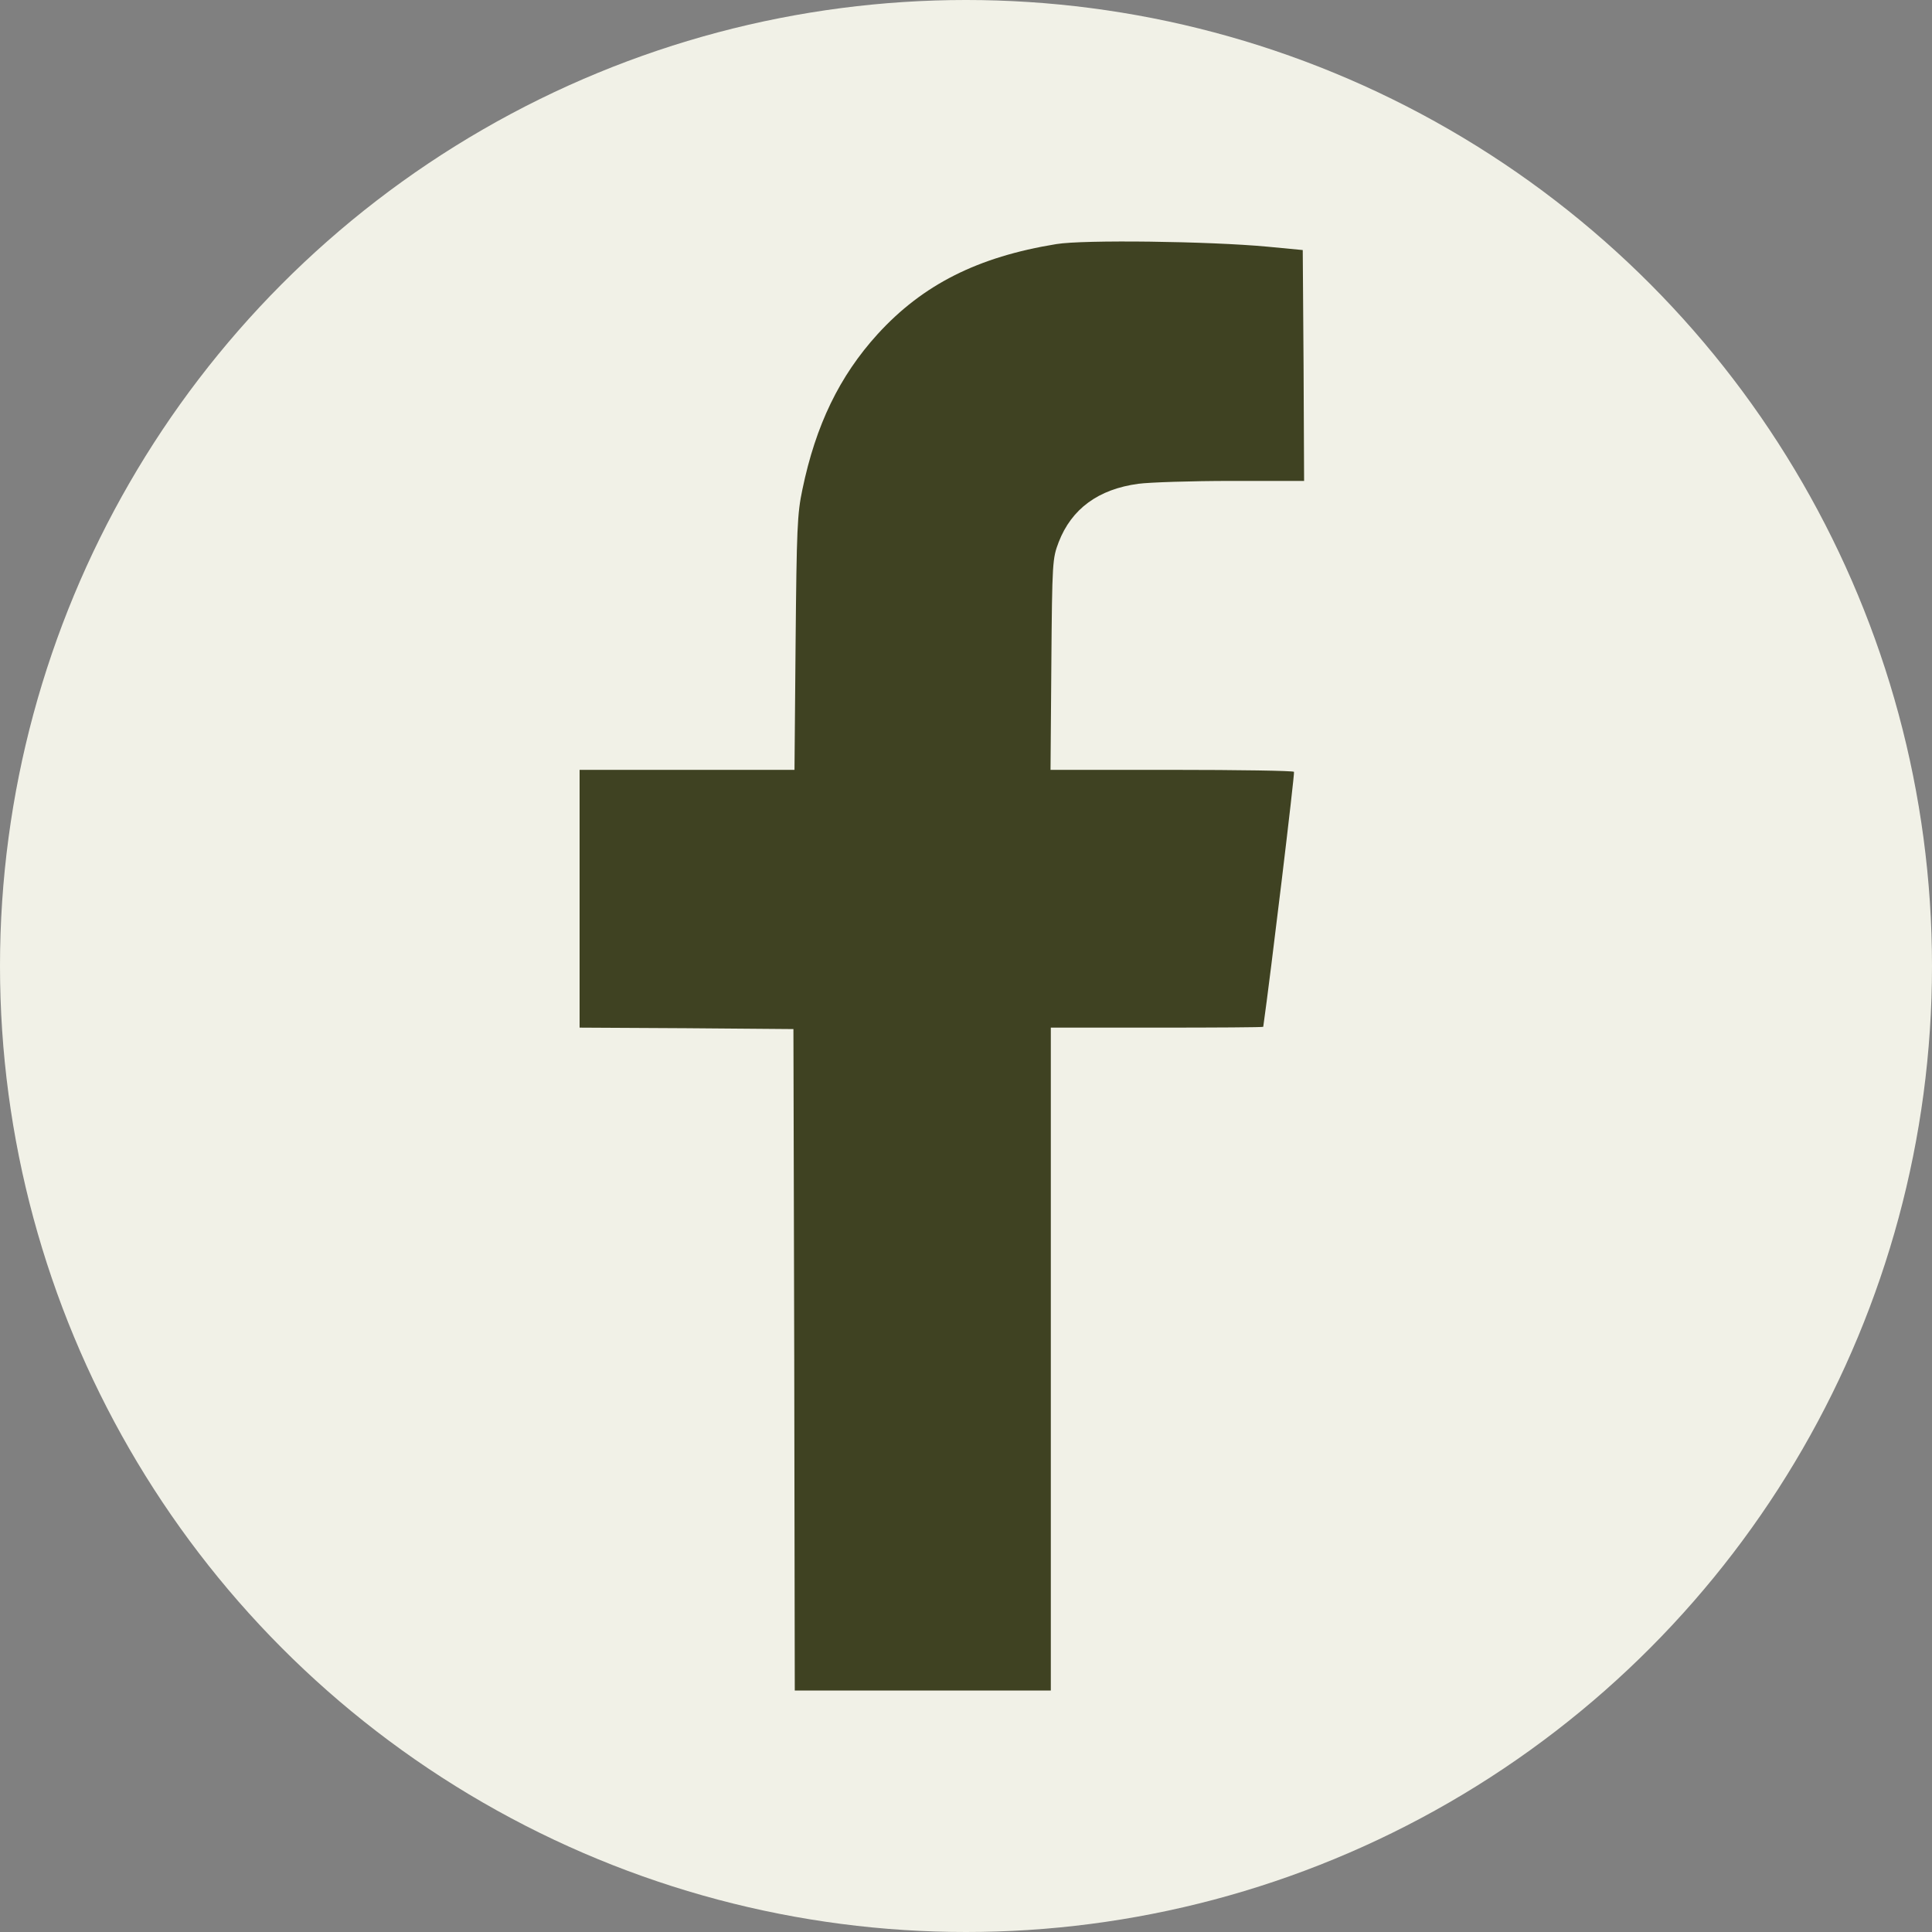 <svg width="40" height="40" viewBox="0 0 40 40" fill="none" xmlns="http://www.w3.org/2000/svg">
<rect x="0" y="0" width="40" height="40" fill="#808080" stroke="none"/>
<circle cx="20" cy="20" r="20" fill="#F1F1E7"/>
<path d="M21.868 5.054C20.244 5.318 19.105 5.893 18.169 6.919C17.38 7.787 16.889 8.802 16.613 10.133C16.506 10.637 16.494 10.942 16.472 13.312L16.449 15.939H14.222H12V18.608V21.276L14.216 21.288L16.427 21.306L16.444 28.15L16.455 35H19.105H21.756V28.138V21.276H23.955C25.167 21.276 26.154 21.27 26.154 21.259C26.306 20.191 26.808 16.015 26.791 15.98C26.78 15.957 25.641 15.939 24.259 15.939H21.75L21.767 13.752C21.784 11.617 21.79 11.564 21.919 11.224C22.184 10.538 22.737 10.127 23.571 10.016C23.797 9.986 24.66 9.957 25.494 9.957H27L26.989 7.564L26.972 5.177L26.239 5.107C25.038 4.995 22.432 4.96 21.868 5.054Z" fill="#3F4222"/>
</svg>
